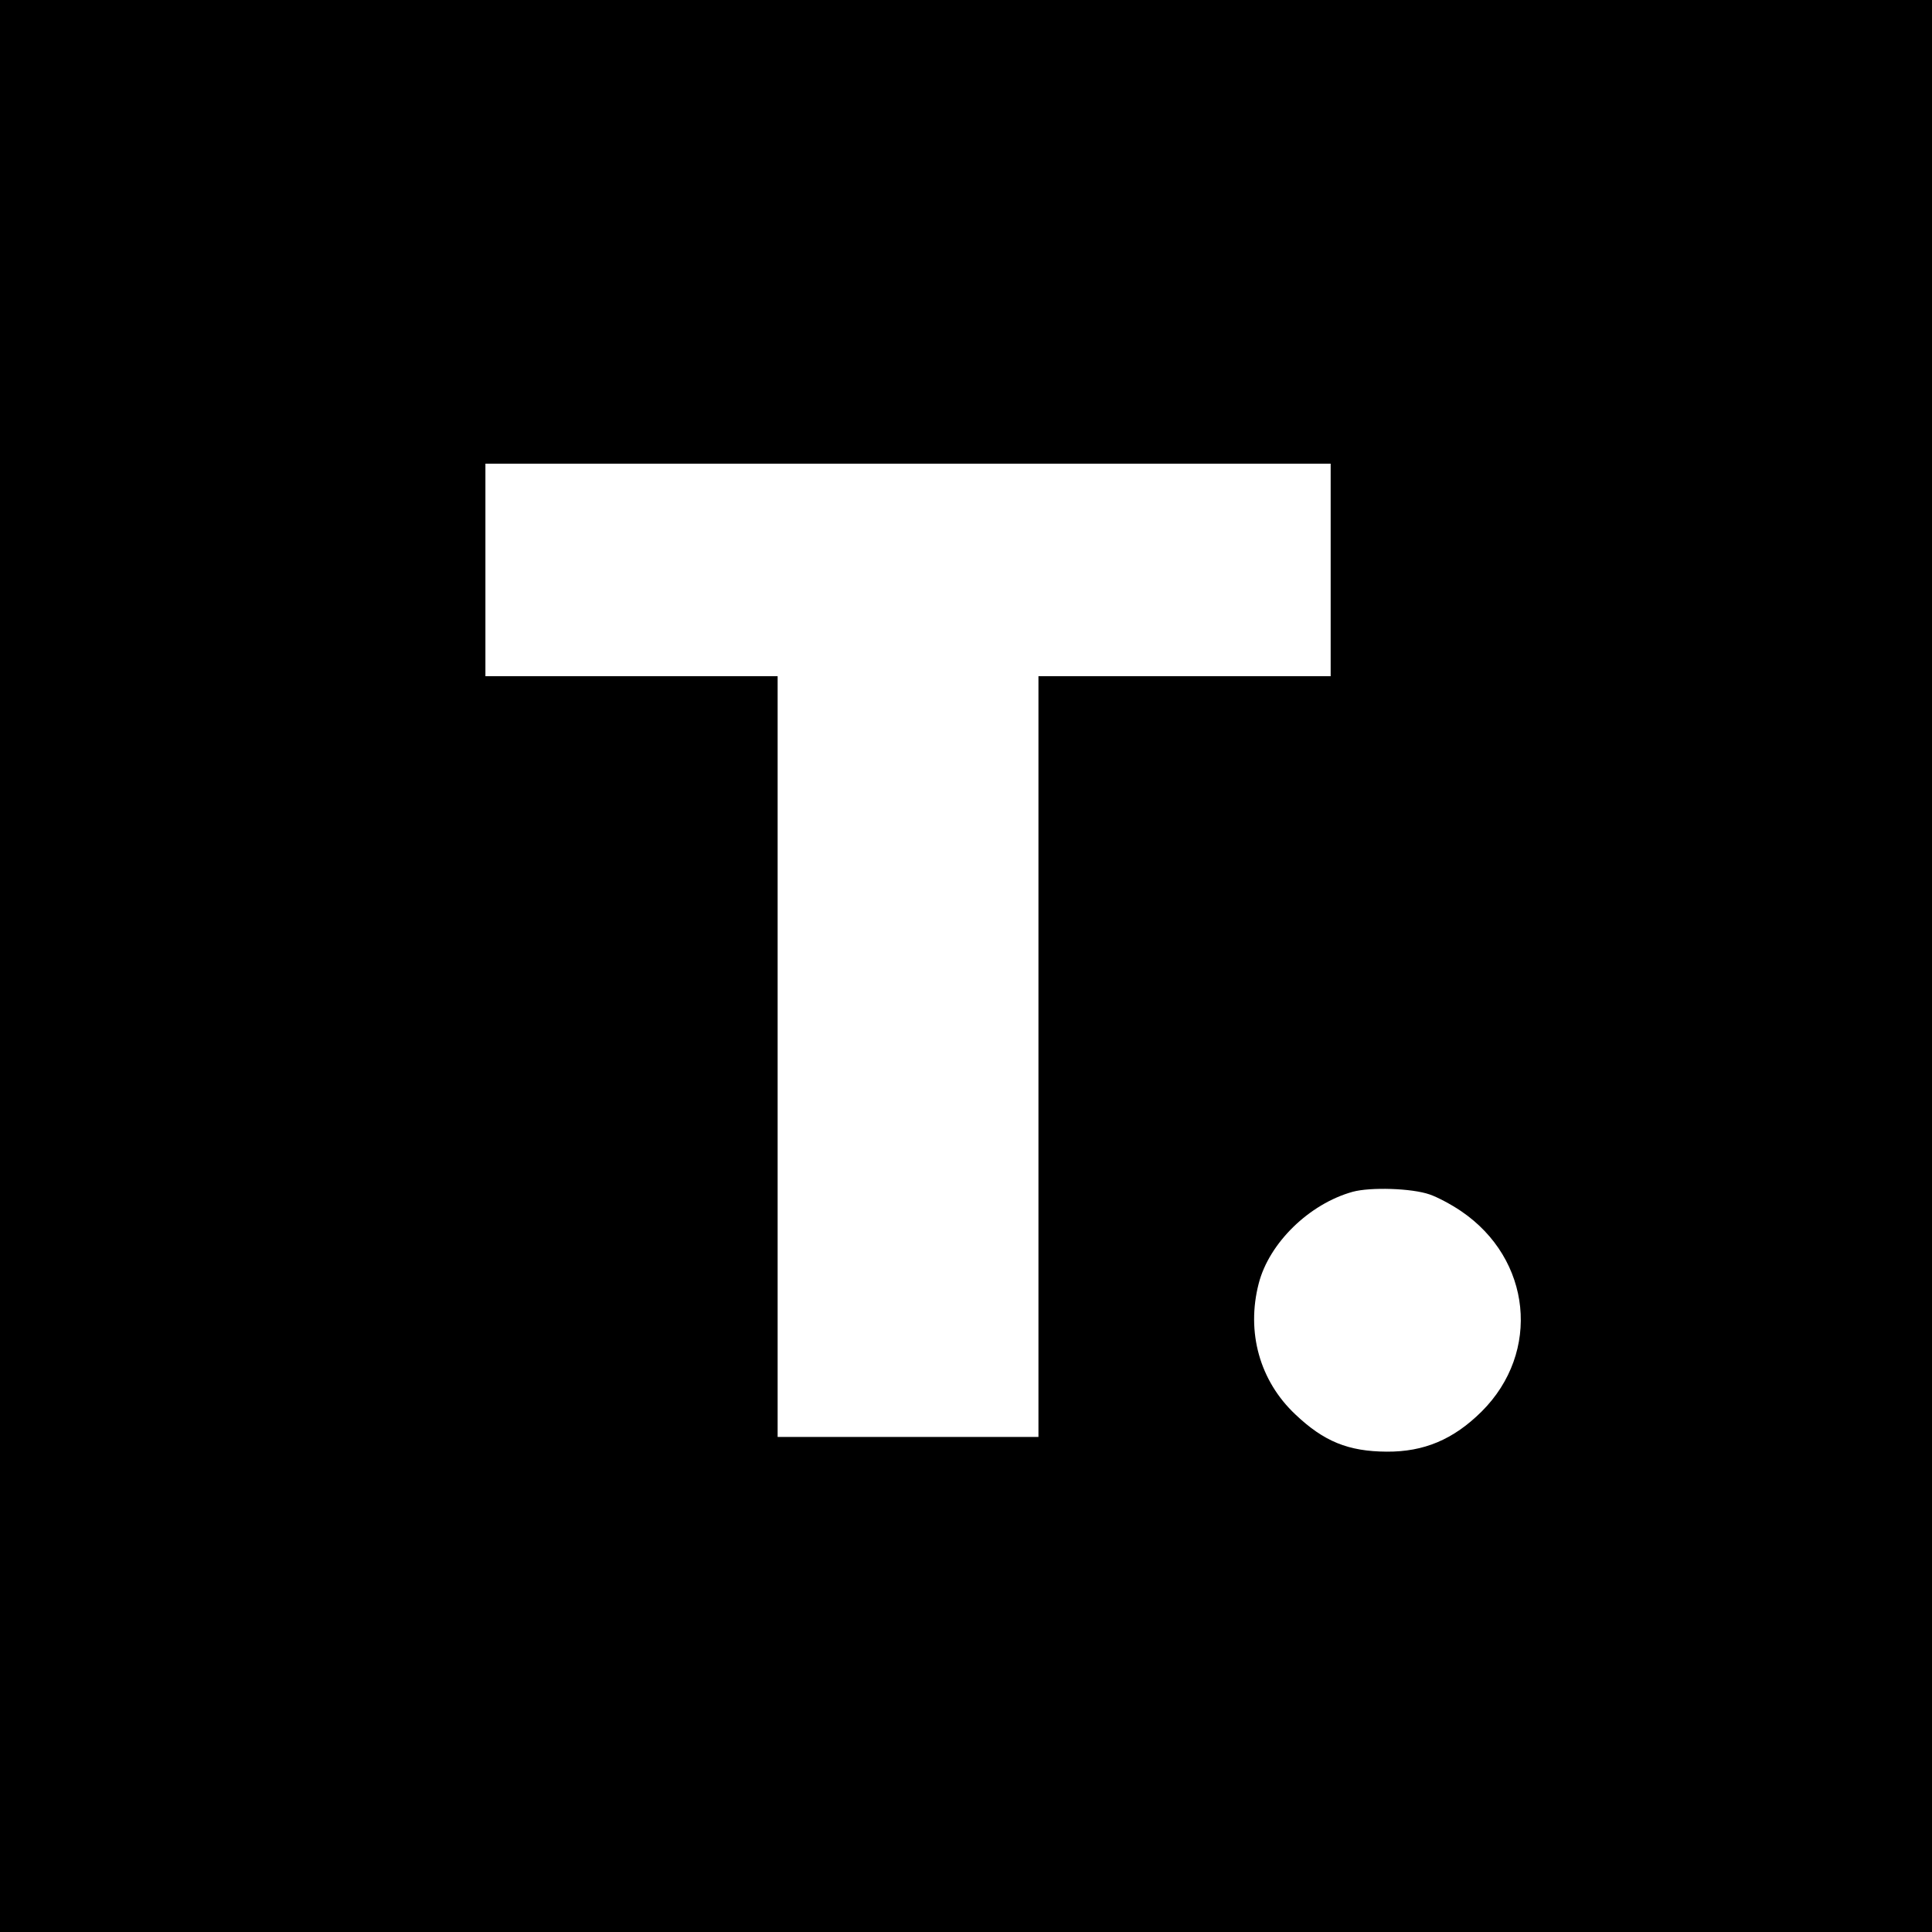 <?xml version="1.0" standalone="no"?>
<!DOCTYPE svg PUBLIC "-//W3C//DTD SVG 20010904//EN"
 "http://www.w3.org/TR/2001/REC-SVG-20010904/DTD/svg10.dtd">
<svg version="1.0" xmlns="http://www.w3.org/2000/svg"
 width="800pt" height="800pt" viewBox="0 0 800 800"
 preserveAspectRatio="xMidYMid meet">
<g transform="translate(0,800) scale(0.1,-0.1)"
fill="#000000" stroke="none">
<path d="M0 4000 l0 -4000 4000 0 4000 0 0 4000 0 4000 -4000 0 -4000 0 0
-4000z m5510 1640 l0 -440 -605 0 -605 0 0 -1575 0 -1575 -540 0 -540 0 0
1575 0 1575 -605 0 -605 0 0 440 0 440 1750 0 1750 0 0 -440z m410 -2586 c30
-10 89 -41 130 -69 292 -198 332 -584 85 -830 -117 -116 -239 -167 -393 -166
-159 1 -260 42 -378 154 -148 139 -204 341 -152 542 43 168 209 330 389 380
73 20 245 15 319 -11z"/>
</g>
</svg>

